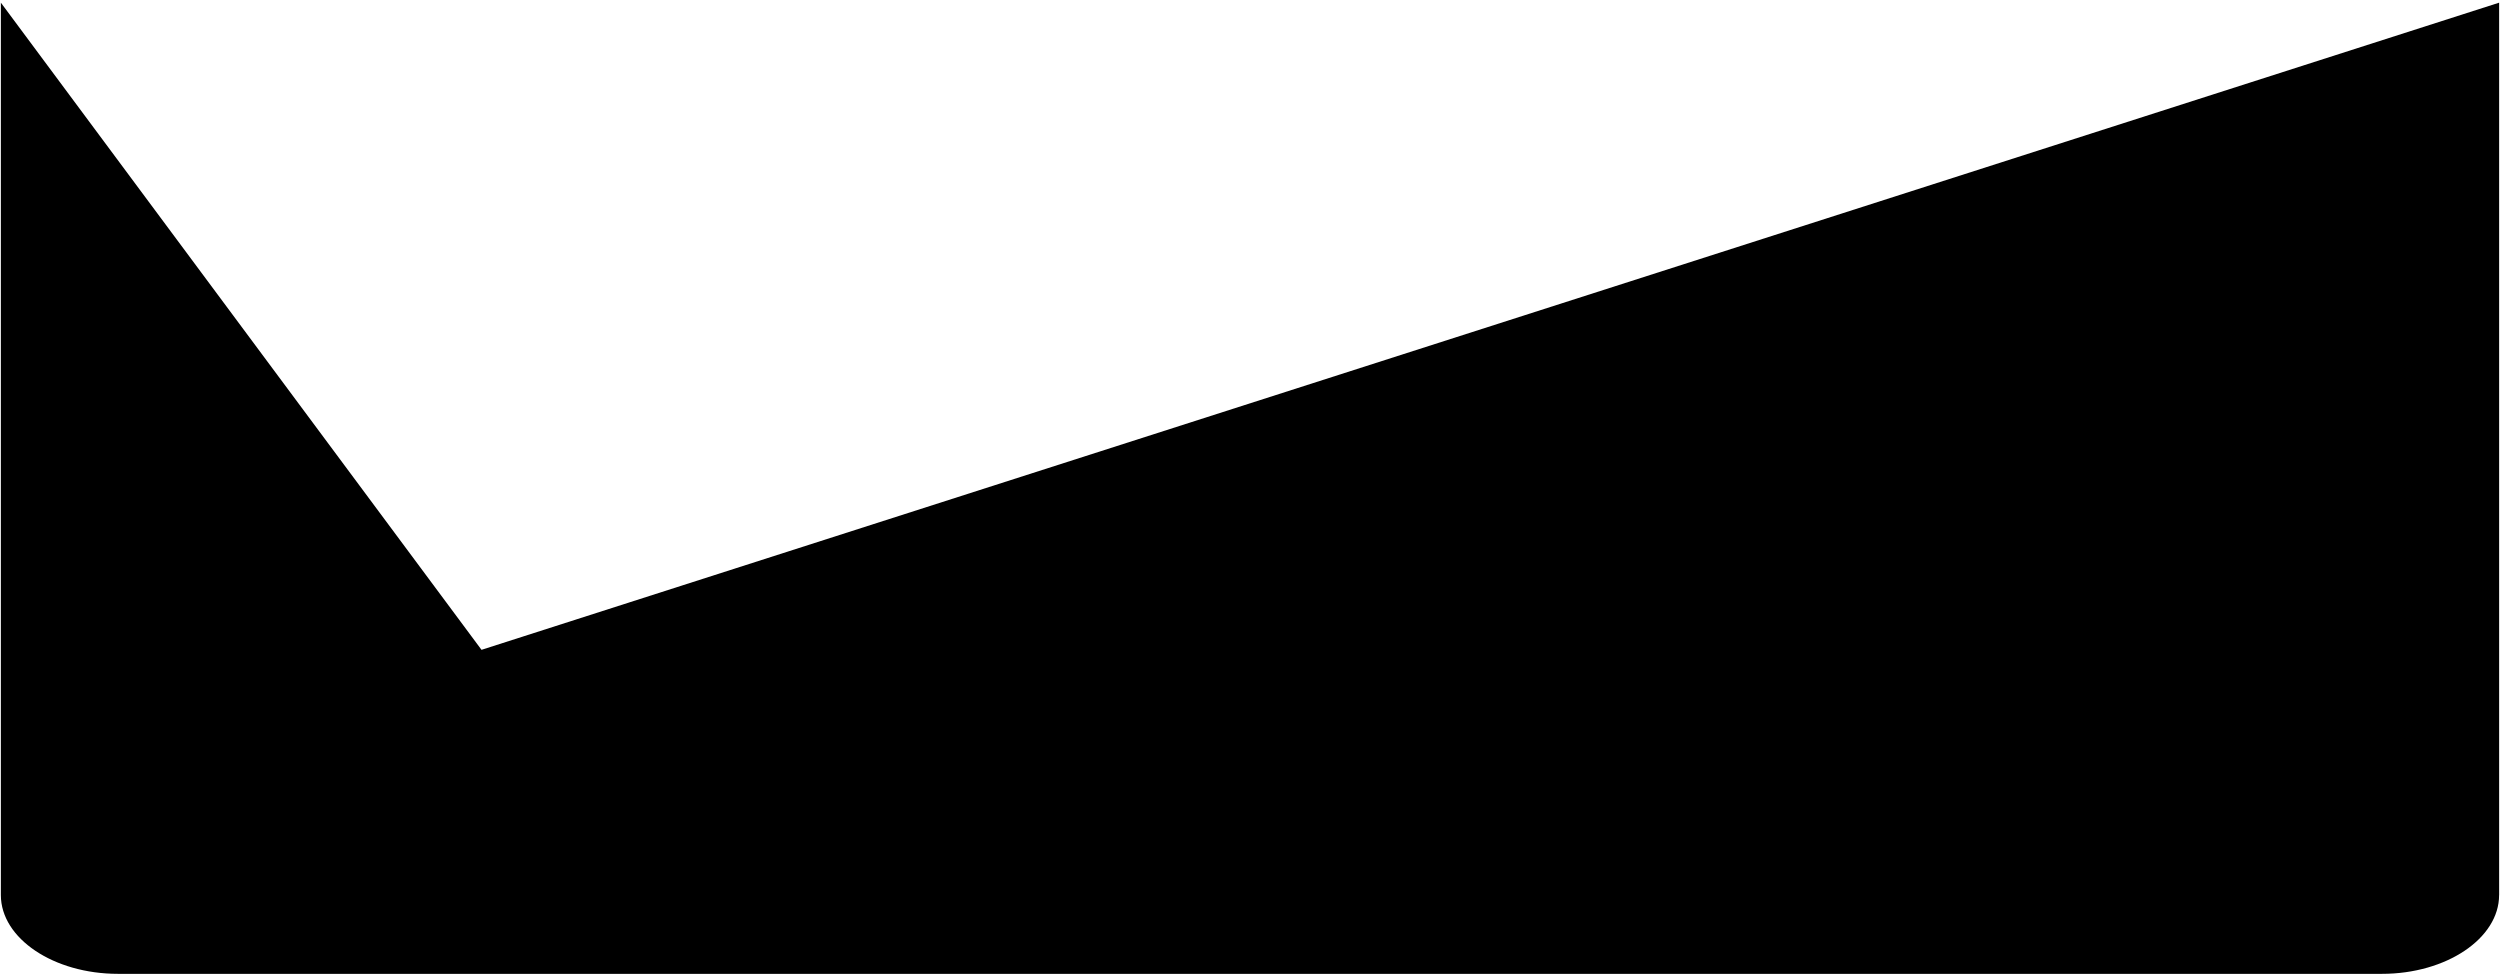 <svg xmlns="http://www.w3.org/2000/svg" viewBox="0 0 720.96 281.09"><path class="cls-1" d="M-278.16,313.36c0,12.49-15.2,22.71-33.77,22.71H-964.84c-18.57,0-33.77-10.22-33.77-22.71V56L-860,242.63-278.15,56V313.36h0Z" transform="translate(998.86 -55.23)"/><line class="cls-2" x1="139.15" y1="187.29" x2="0.36" y2="227.05"/></svg>